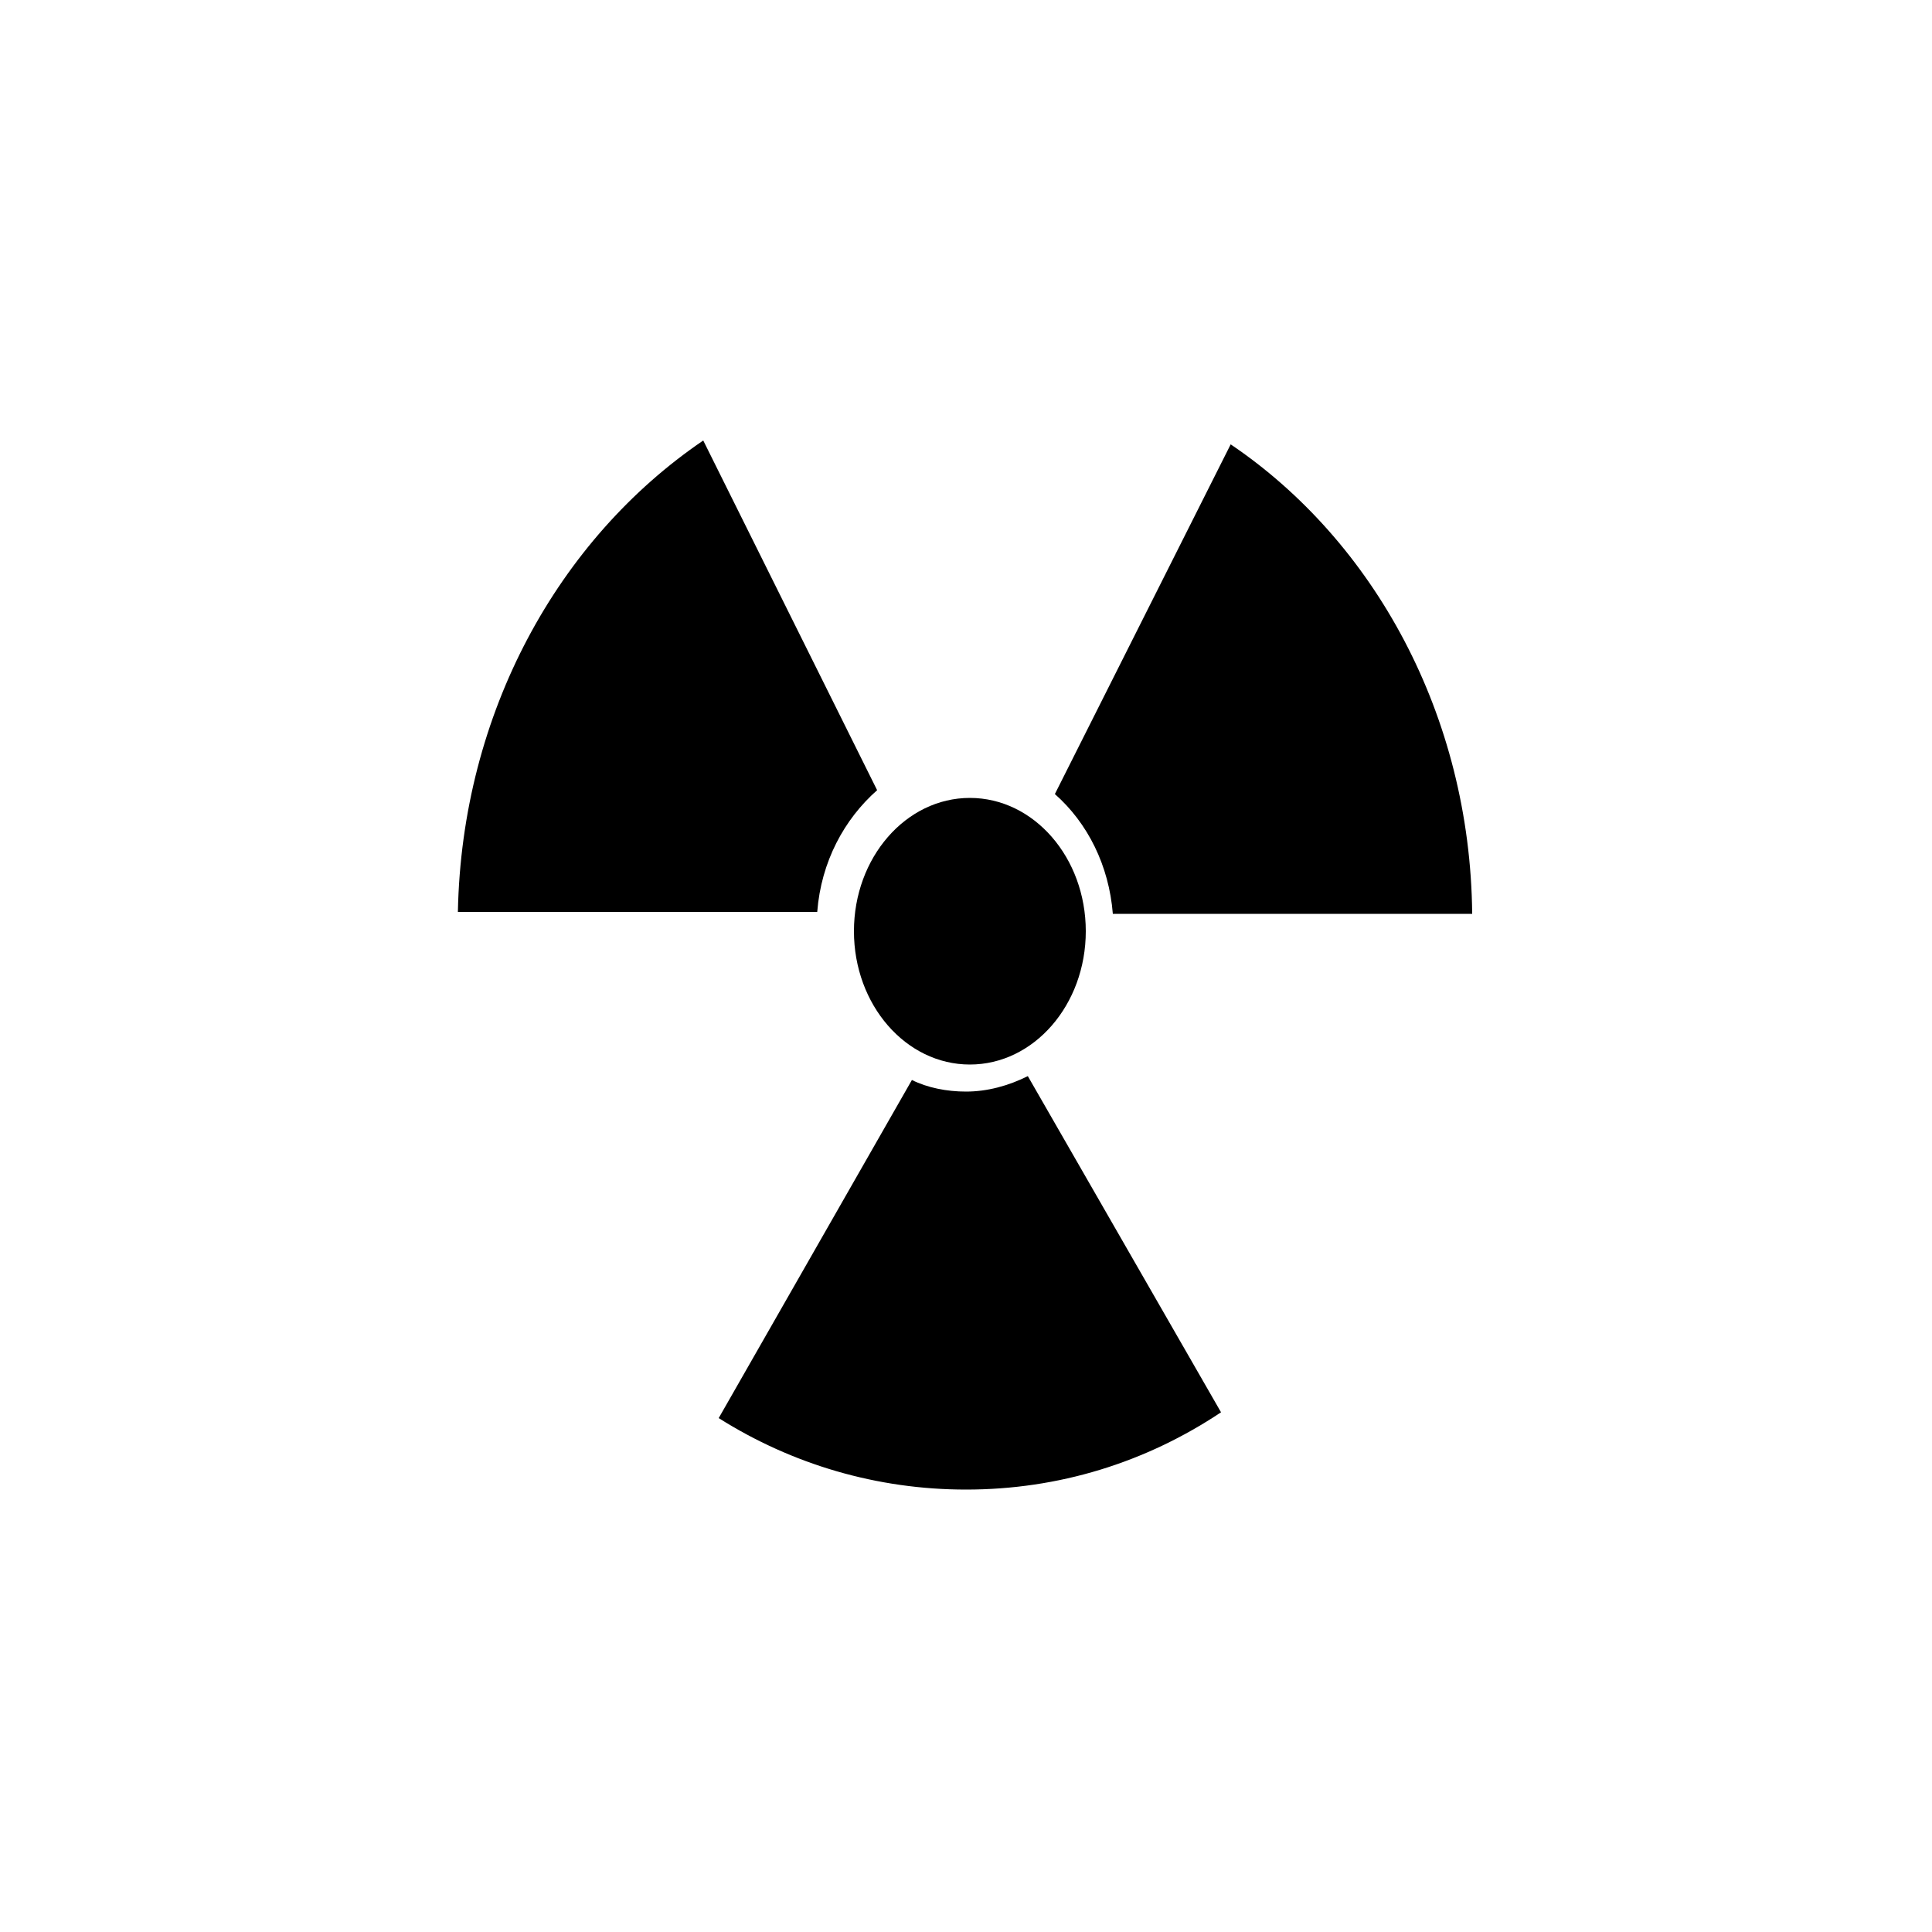 <?xml version="1.0" encoding="utf-8"?>
<!-- Generator: Adobe Illustrator 25.2.0, SVG Export Plug-In . SVG Version: 6.00 Build 0)  -->
<svg version="1.1" id="Layer_1" xmlns="http://www.w3.org/2000/svg" xmlns:xlink="http://www.w3.org/1999/xlink" x="0px" y="0px"
	 viewBox="0 0 100 100" style="enable-background:new 0 0 100 100;" xml:space="preserve">
<ellipse cx="50.2" cy="48.2" rx="6" ry="6.9"/>
<path d="M63.7,23l-9.1,18.1c1.7,1.5,2.8,3.7,3,6.2h18.6C76.1,37,71.1,28,63.7,23z M23.7,47.2h18.6c0.2-2.6,1.4-4.8,3.1-6.3l-9-18.1
	C28.9,27.9,23.9,36.9,23.7,47.2z M53.2,55.7c-1,0.5-2.1,0.8-3.2,0.8c-1,0-2-0.2-2.8-0.6l-10,17.5c3.8,2.4,8.2,3.7,12.8,3.7
	c4.8,0,9.3-1.4,13.2-4L53.2,55.7z"/>
<line x1="45.4" y1="41" x2="36.4" y2="22.9"/>
<line x1="54.7" y1="41.1" x2="63.7" y2="23"/>
<line x1="37.2" y1="73.4" x2="47.2" y2="55.9"/>
<line x1="63.2" y1="73.1" x2="53.2" y2="55.7"/>
</svg>
